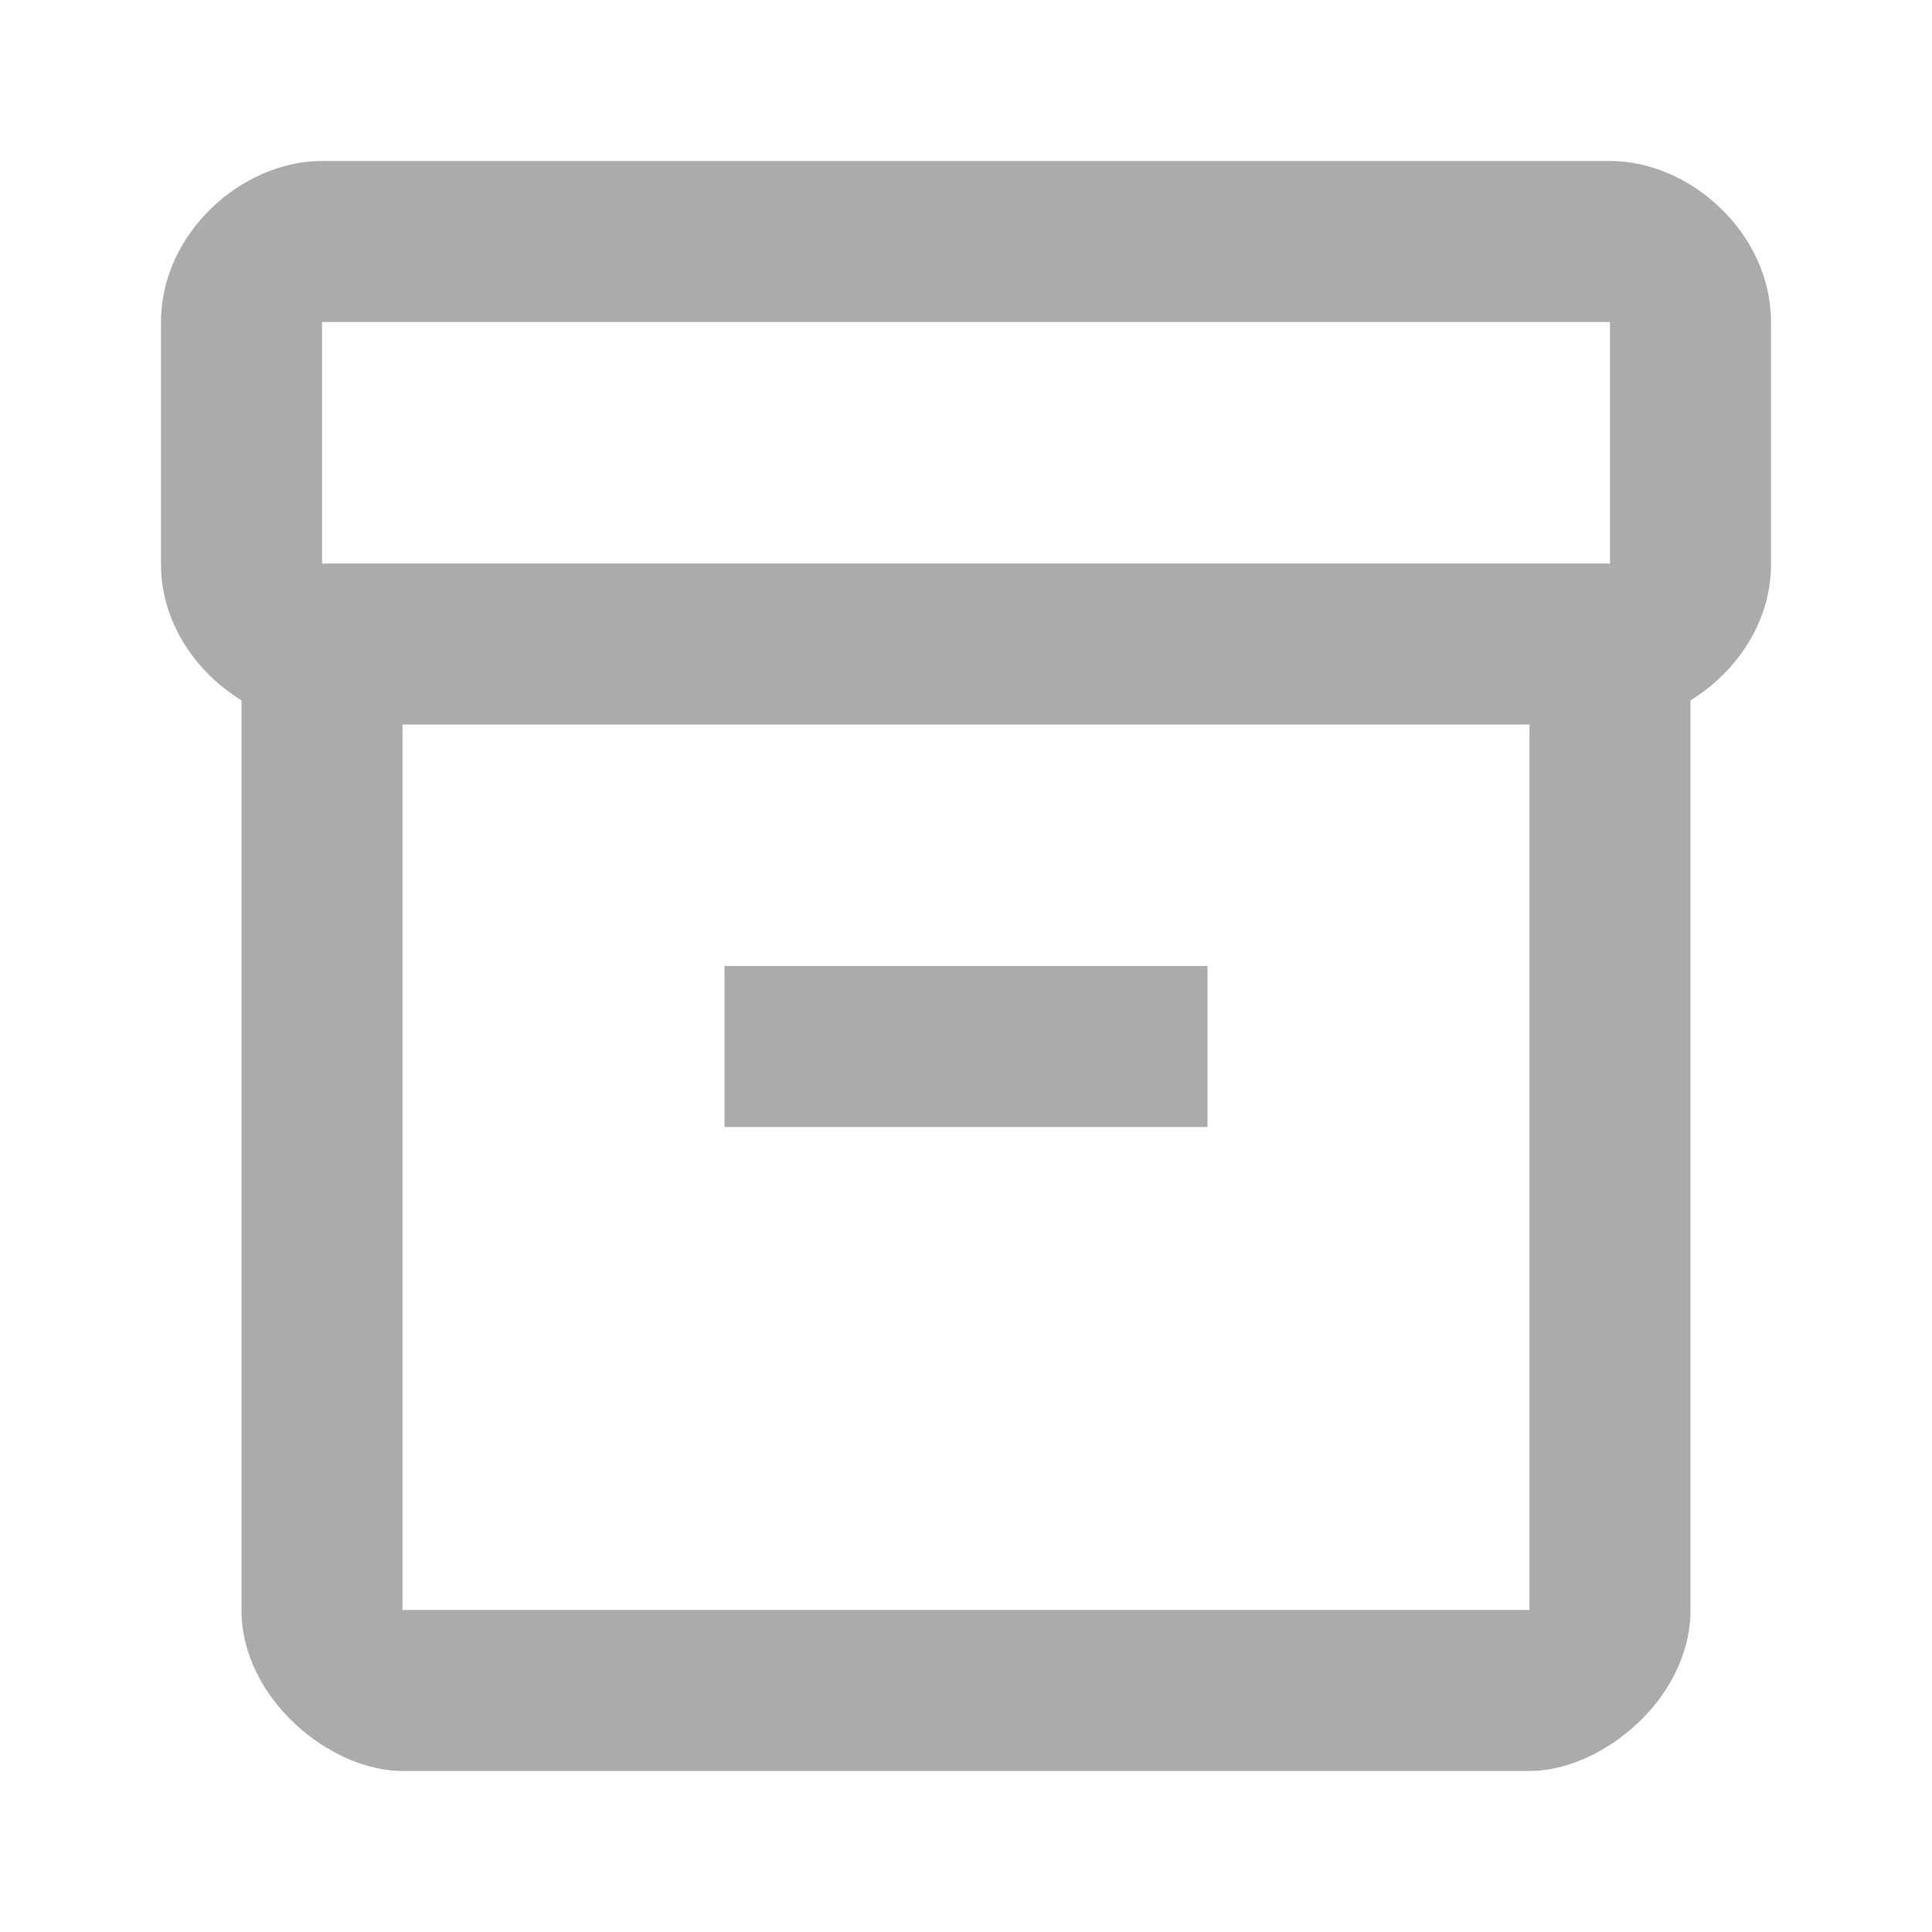 <svg xmlns="http://www.w3.org/2000/svg" width="24" height="24" viewBox="0 0 24 24"><path fill="#A9ABAC" d="M20 2H4c-1 0-2 .9-2 2v3.01c0 .72.43 1.34 1 1.69V20c0 1.1 1.1 2 2 2h14c.9 0 2-.9 2-2V8.7c.57-.35 1-.97 1-1.69V4c0-1.1-1-2-2-2m-1 18H5V9h14zm1-13H4V4h16z"/><path fill="#A9ABAC" d="M9 12h6v2H9z"/></svg>